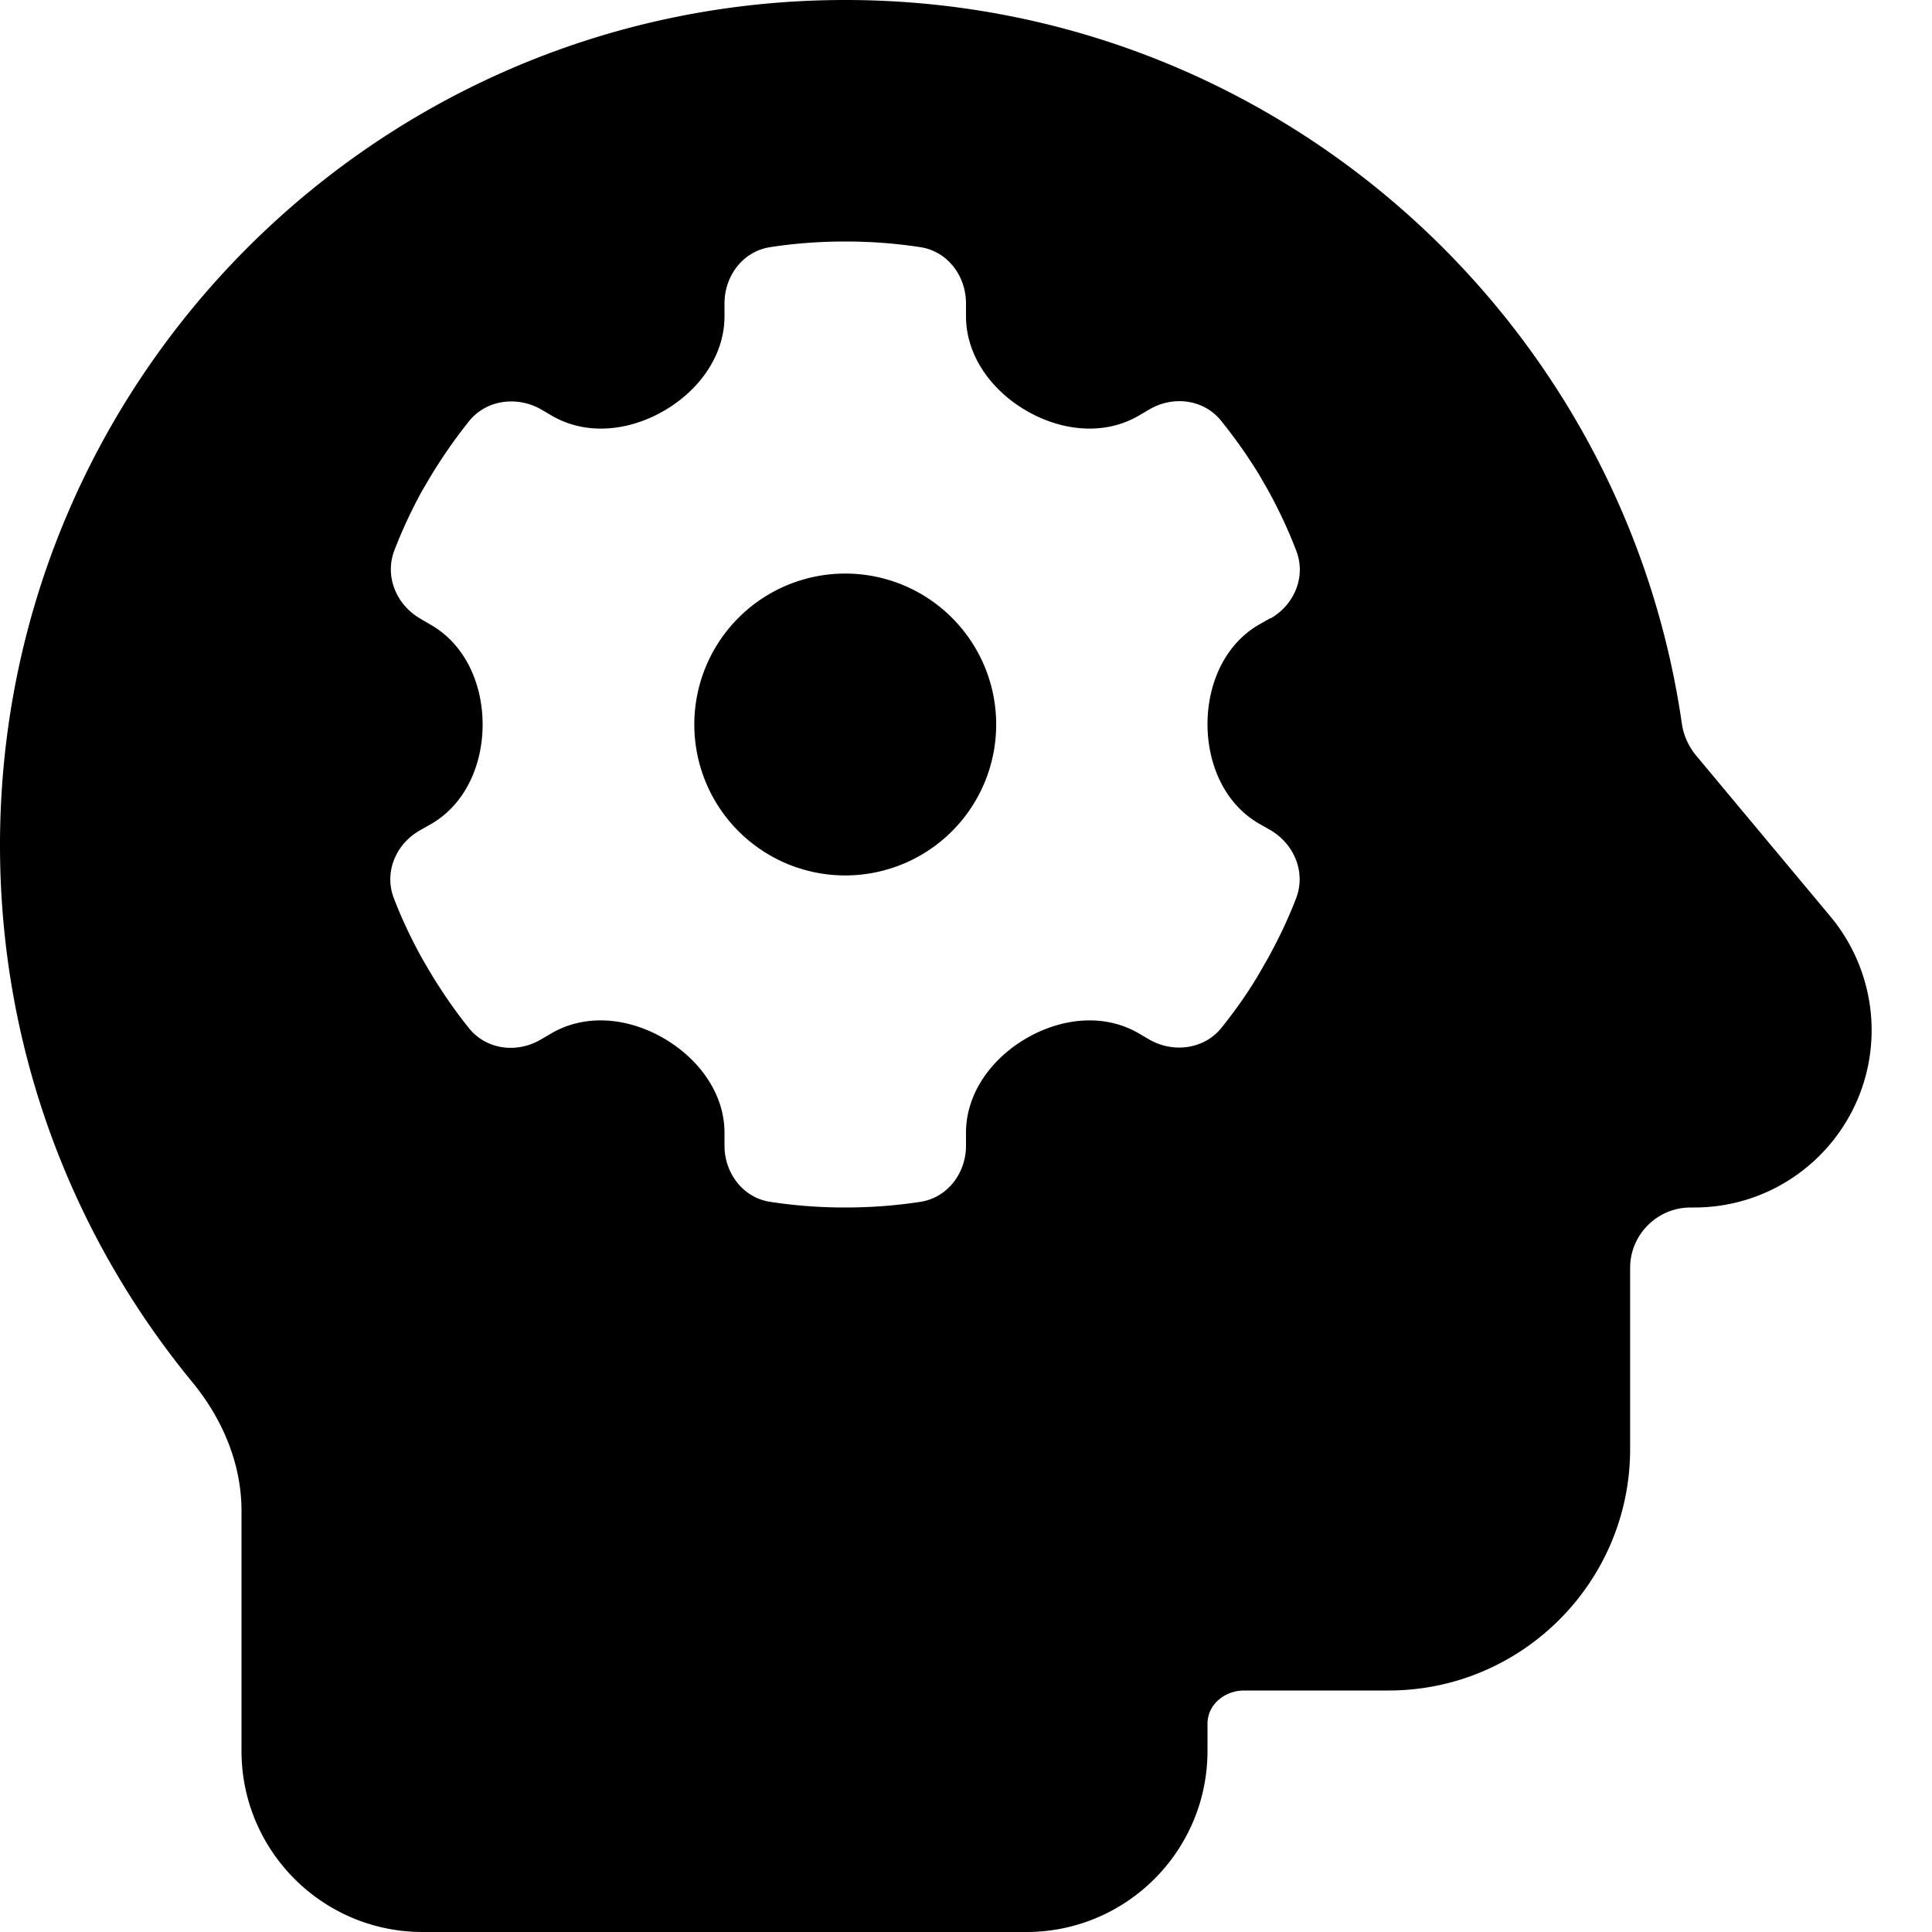 <svg fill="currentColor" xmlns="http://www.w3.org/2000/svg" viewBox="0 0 512 512"><!--! Font Awesome Pro 7.1.0 by @fontawesome - https://fontawesome.com License - https://fontawesome.com/license (Commercial License) Copyright 2025 Fonticons, Inc. --><path fill="currentColor" d="M329.7 448c-5.1 0-9.7 3.7-9.7 8.8l0 7.2c0 26.5-21.5 48-48 48l-160 0c-26.5 0-48-21.5-48-48l0-63.6c0-12.6-5.1-24.5-13.1-34.2-31.8-38.7-50.9-88.2-50.9-142.2 0-123.7 100.3-224 224-224 112.7 0 206 83.3 221.7 191.7 .4 3 1.7 5.9 3.6 8.3l35.8 42.9c7 8.4 10.9 19.1 10.9 30.1 0 25.9-21 47-47 47l-1 0c-8.8 0-16 7.2-16 16l0 48c0 35.3-28.7 64-64 64l-38.3 0zm7-284.1c6.3-3.6 9.5-11.1 6.8-18-2.1-5.5-4.6-10.8-7.4-15.9l-2.3-4c-3.1-5.1-6.5-9.9-10.2-14.5-4.6-5.7-12.7-6.7-19-3l-2.9 1.7c-9.2 5.3-20.4 4-29.6-1.3S256 94.4 256 83.8l0-3.4c0-7.3-4.9-13.8-12.1-14.9-6.5-1-13.1-1.5-19.9-1.5s-13.4 .5-19.9 1.5c-7.2 1.1-12.1 7.6-12.1 14.9l0 3.4c0 10.6-6.9 19.8-16.1 25.1s-20.4 6.6-29.6 1.3l-2.9-1.7c-6.3-3.6-14.4-2.6-19 3-3.7 4.6-7.1 9.5-10.2 14.6l-2.3 3.9c-2.8 5.1-5.3 10.4-7.4 15.9-2.6 6.8 .5 14.3 6.8 18l2.9 1.7c9.2 5.3 13.7 15.8 13.7 26.4s-4.5 21.1-13.7 26.4l-3 1.7c-6.3 3.6-9.5 11.1-6.8 18 2.1 5.5 4.6 10.7 7.4 15.8l2.4 4.1c3.1 5.1 6.4 9.9 10.1 14.5 4.6 5.7 12.7 6.7 19 3l2.9-1.7c9.2-5.3 20.4-4 29.6 1.3S192 289.6 192 300.2l0 3.4c0 7.3 4.9 13.8 12.1 14.9 6.5 1 13.1 1.5 19.9 1.5s13.4-.5 19.9-1.5c7.2-1.1 12.1-7.6 12.1-14.9l0-3.4c0-10.6 6.9-19.8 16.1-25.1s20.4-6.6 29.6-1.3l2.9 1.7c6.3 3.6 14.4 2.6 19-3 3.7-4.6 7.1-9.4 10.1-14.5l2.4-4.2c2.8-5.1 5.3-10.3 7.4-15.8 2.6-6.8-.5-14.3-6.8-18l-3-1.7c-9.2-5.3-13.7-15.8-13.7-26.4s4.5-21.1 13.7-26.4l3-1.7zM184 192a40 40 0 1 1 80 0 40 40 0 1 1 -80 0z"/></svg>